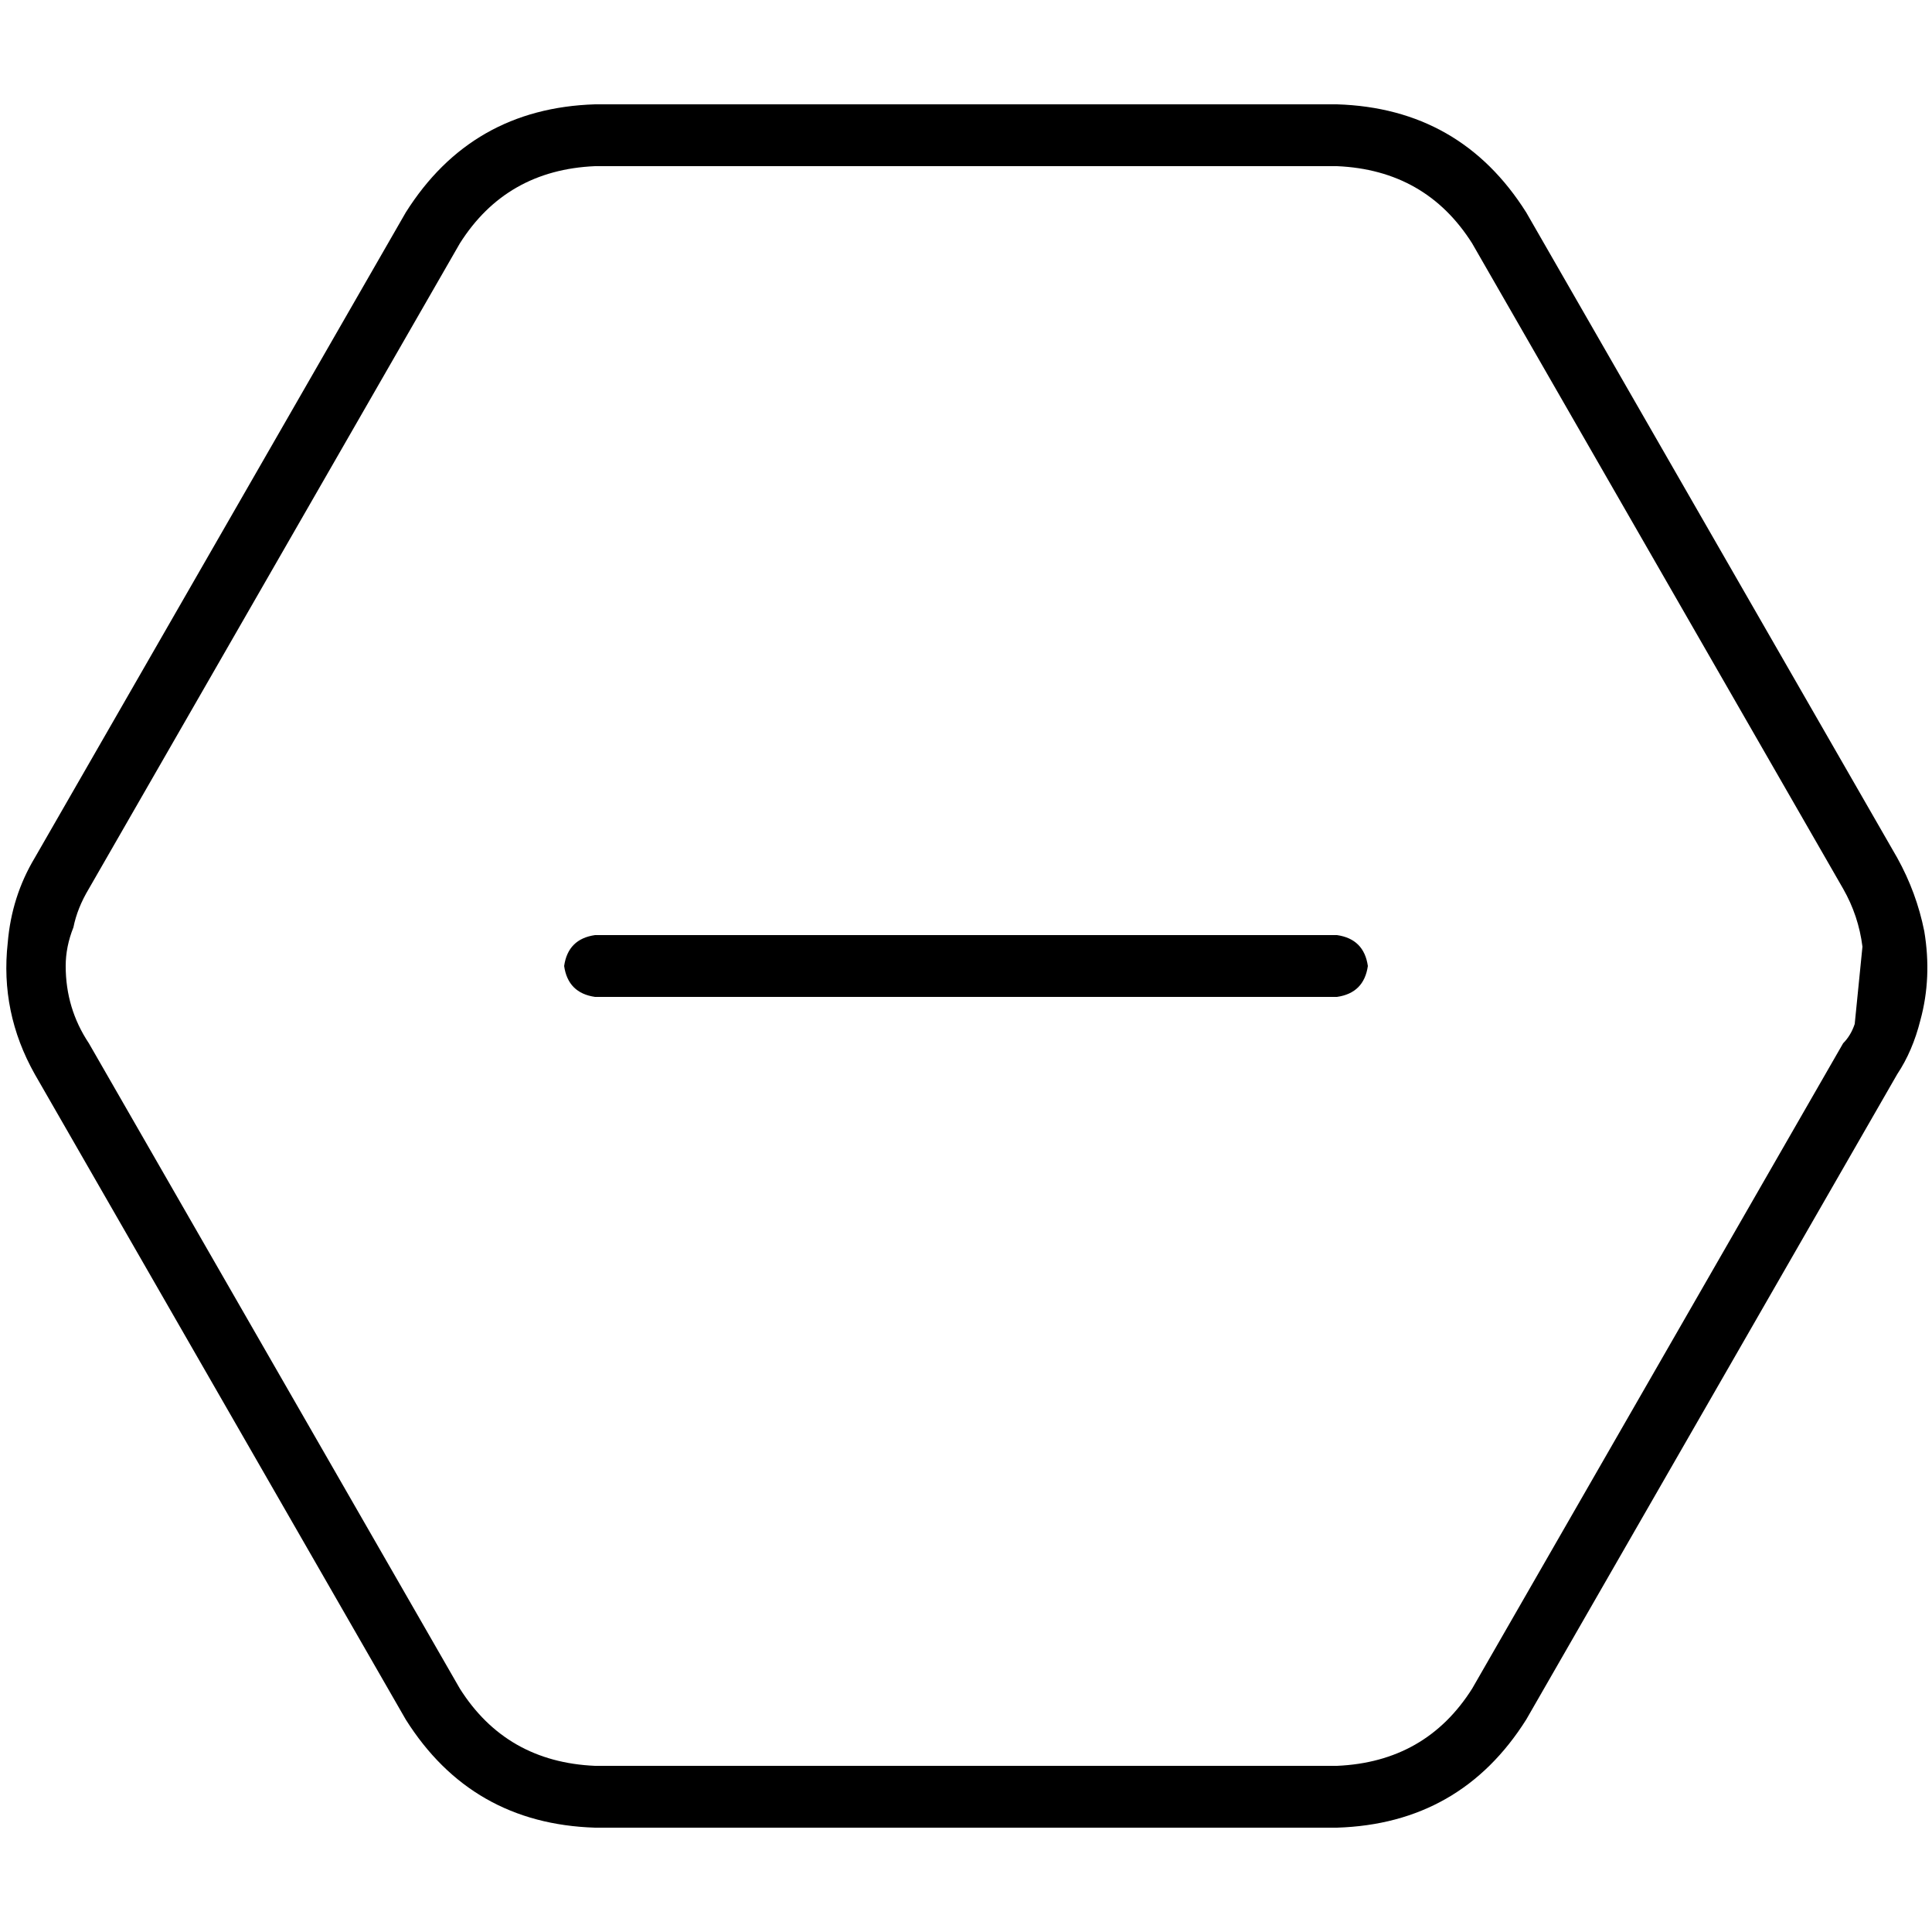 <svg xmlns="http://www.w3.org/2000/svg" viewBox="0 0 512 512">
  <path d="M 404.48 455.68 L 404.48 455.68 L 404.48 455.68 L 404.48 455.68 L 502.784 284.672 L 502.784 284.672 Q 506.88 278.528 508.928 270.336 Q 512 259.072 509.952 246.784 Q 507.904 236.544 502.784 227.328 L 404.48 56.32 L 404.48 56.32 Q 387.072 28.672 354.304 27.648 L 157.696 27.648 L 157.696 27.648 Q 124.928 28.672 107.52 56.32 L 9.216 227.328 L 9.216 227.328 Q 3.072 237.568 2.048 249.856 Q 0 268.288 9.216 284.672 L 107.52 455.68 L 107.52 455.68 Q 124.928 483.328 157.696 484.352 L 354.304 484.352 L 354.304 484.352 Q 387.072 483.328 404.48 455.68 L 404.48 455.68 Z M 488.448 235.52 Q 492.544 242.688 493.568 250.88 L 491.52 271.36 L 491.52 271.36 Q 490.496 274.432 488.448 276.48 L 390.144 447.488 L 390.144 447.488 Q 377.856 466.944 354.304 467.968 L 157.696 467.968 L 157.696 467.968 Q 134.144 466.944 121.856 447.488 L 23.552 276.48 L 23.552 276.48 Q 17.408 267.264 17.408 256 Q 17.408 250.88 19.456 245.76 Q 20.48 240.64 23.552 235.52 L 121.856 64.512 L 121.856 64.512 Q 134.144 45.056 157.696 44.032 L 354.304 44.032 L 354.304 44.032 Q 377.856 45.056 390.144 64.512 L 488.448 235.52 L 488.448 235.52 Z M 157.696 247.808 Q 150.528 248.832 149.504 256 Q 150.528 263.168 157.696 264.192 L 354.304 264.192 L 354.304 264.192 Q 361.472 263.168 362.496 256 Q 361.472 248.832 354.304 247.808 L 157.696 247.808 L 157.696 247.808 Z" />
</svg>